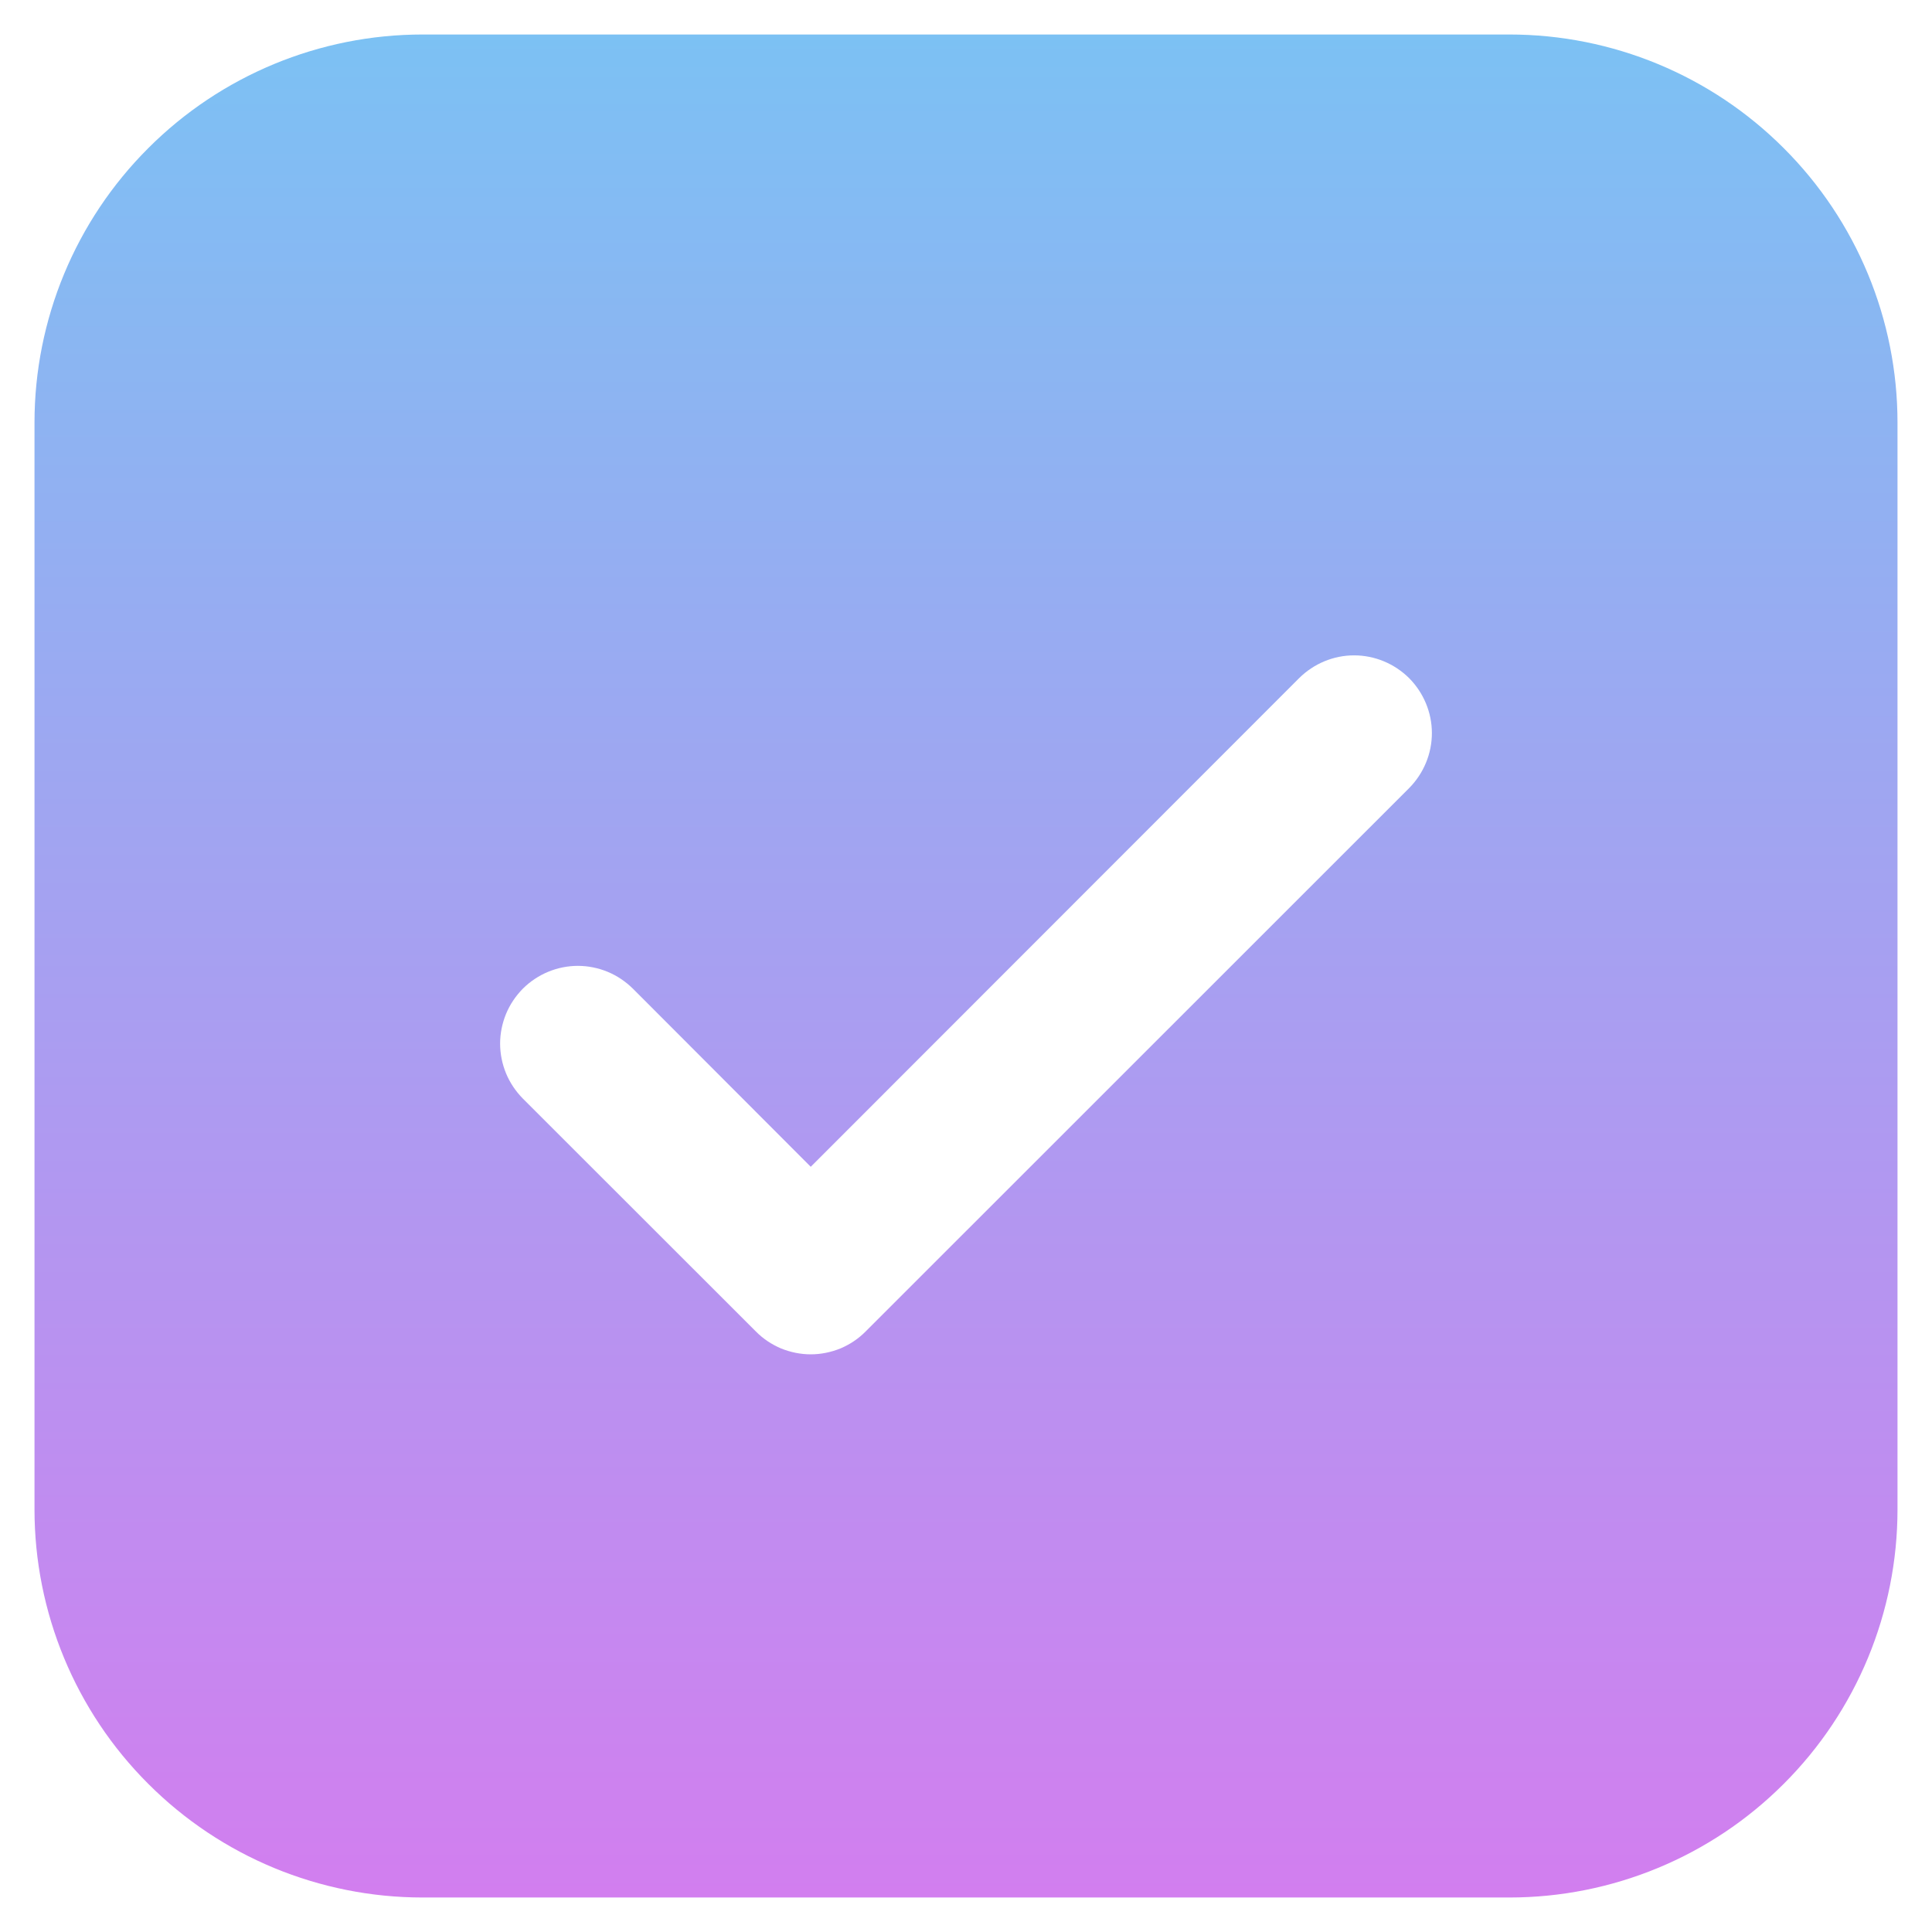 <svg width="14" height="14" viewBox="0 0 14 14" fill="none" xmlns="http://www.w3.org/2000/svg">
<path d="M3.062 0.25C2.317 0.25 1.601 0.546 1.074 1.074C0.546 1.601 0.25 2.317 0.25 3.062V10.938C0.25 11.683 0.546 12.399 1.074 12.926C1.601 13.454 2.317 13.75 3.062 13.75H10.938C11.683 13.75 12.399 13.454 12.926 12.926C13.454 12.399 13.75 11.683 13.75 10.938V3.062C13.75 2.317 13.454 1.601 12.926 1.074C12.399 0.546 11.683 0.25 10.938 0.25H3.062ZM10.211 5.711L6.273 9.648C6.221 9.701 6.159 9.742 6.091 9.771C6.022 9.799 5.949 9.814 5.875 9.814C5.801 9.814 5.728 9.799 5.659 9.771C5.591 9.742 5.529 9.701 5.477 9.648L3.789 7.961C3.737 7.908 3.695 7.846 3.667 7.778C3.639 7.71 3.624 7.636 3.624 7.562C3.624 7.489 3.639 7.415 3.667 7.347C3.695 7.279 3.737 7.217 3.789 7.164C3.895 7.059 4.038 6.999 4.188 6.999C4.261 6.999 4.335 7.014 4.403 7.042C4.471 7.07 4.533 7.112 4.586 7.164L5.875 8.455L9.414 4.914C9.52 4.809 9.663 4.749 9.812 4.749C9.962 4.749 10.105 4.809 10.211 4.914C10.316 5.02 10.376 5.163 10.376 5.312C10.376 5.462 10.316 5.605 10.211 5.711Z" fill="url(#paint0_linear_104_28)"/>
<defs>
<linearGradient id="paint0_linear_104_28" x1="7" y1="0.25" x2="7" y2="13.75" gradientUnits="userSpaceOnUse">
<stop stop-color="#7CC1F3"/>
<stop offset="1" stop-color="#D27EEF"/>
</linearGradient>
</defs>
</svg>
